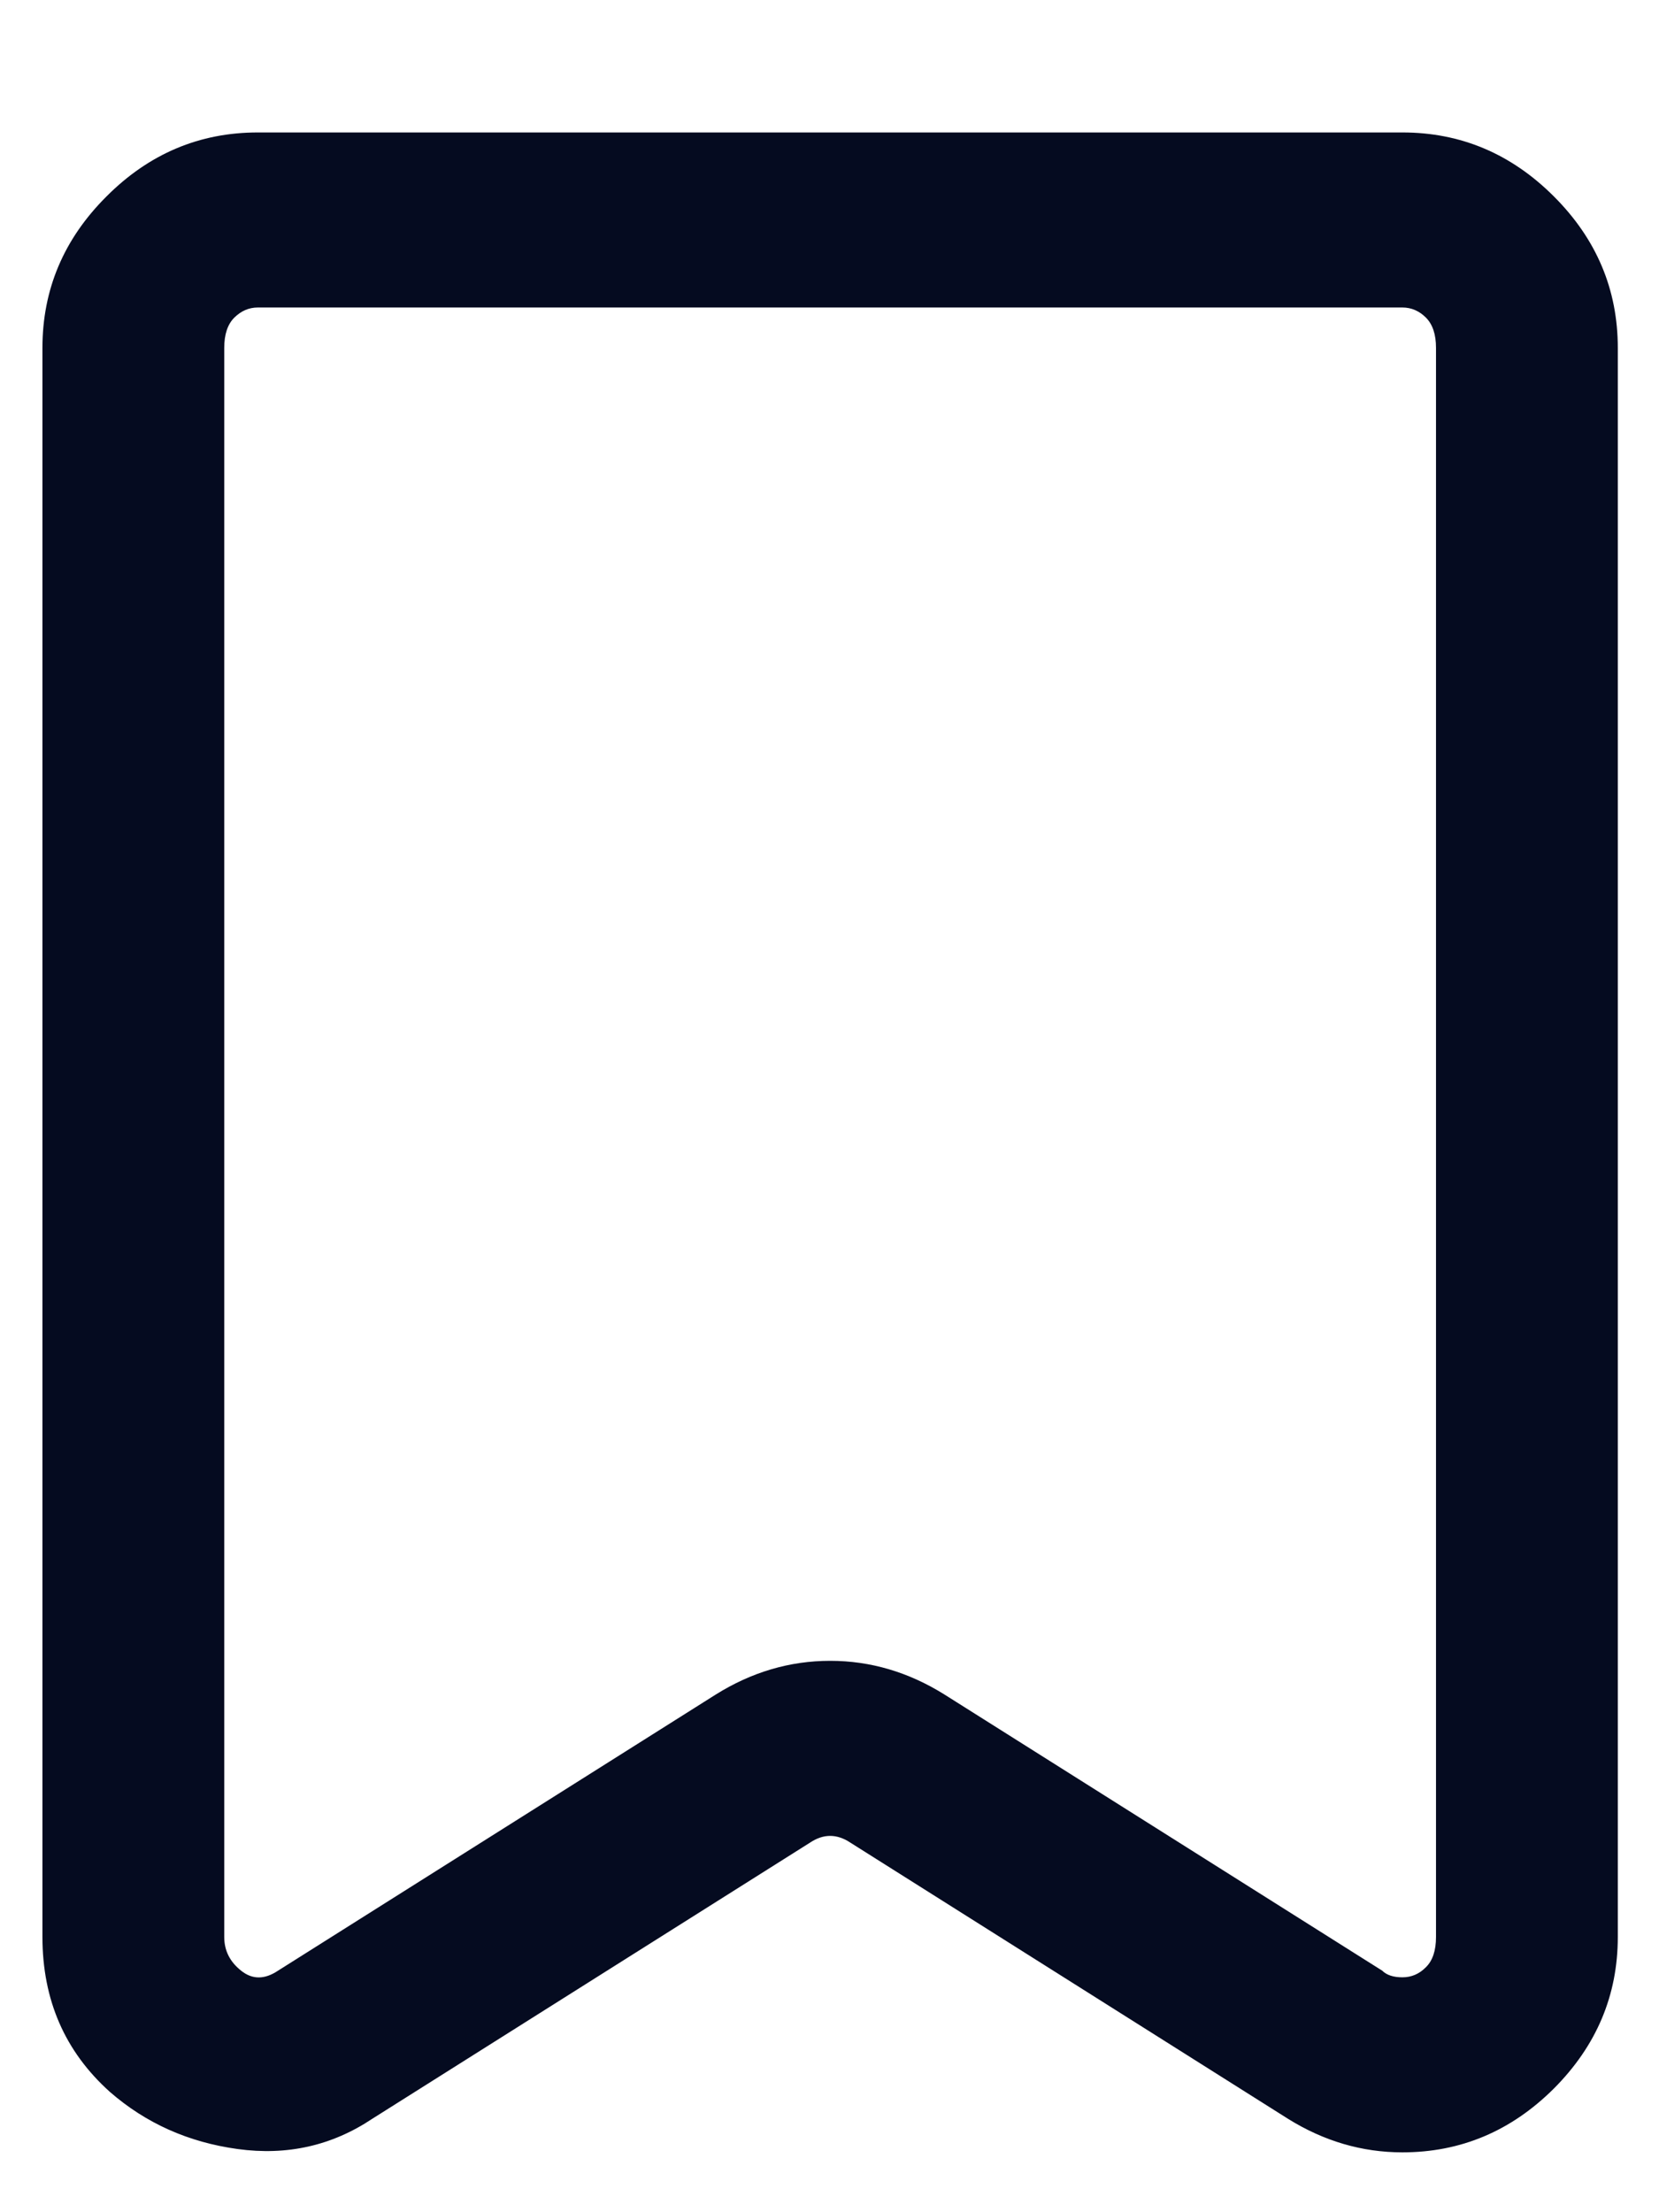 <svg width="12" height="16" viewBox="0 0 12 16" fill="none" xmlns="http://www.w3.org/2000/svg">
<path d="M10.144 15.567C9.852 15.567 9.576 15.486 9.316 15.324L6.151 13.327C6.053 13.262 5.956 13.262 5.859 13.327L2.693 15.324C2.401 15.519 2.076 15.592 1.719 15.543C1.362 15.494 1.054 15.356 0.794 15.129C0.469 14.837 0.307 14.464 0.307 14.009V2.516C0.307 2.094 0.461 1.729 0.77 1.421C1.078 1.112 1.443 0.958 1.865 0.958H10.144C10.566 0.958 10.931 1.112 11.24 1.421C11.548 1.729 11.702 2.094 11.702 2.516V14.009C11.702 14.431 11.548 14.796 11.24 15.105C10.931 15.413 10.566 15.567 10.144 15.567ZM6.005 12.012C6.297 12.012 6.573 12.094 6.832 12.256L9.998 14.253C10.03 14.285 10.079 14.301 10.144 14.301C10.209 14.301 10.266 14.277 10.314 14.228C10.363 14.18 10.387 14.107 10.387 14.009V2.516C10.387 2.419 10.363 2.346 10.314 2.297C10.266 2.249 10.209 2.224 10.144 2.224H1.865C1.8 2.224 1.744 2.249 1.695 2.297C1.646 2.346 1.622 2.419 1.622 2.516V14.009C1.622 14.107 1.662 14.188 1.744 14.253C1.825 14.318 1.914 14.318 2.011 14.253L5.177 12.256C5.436 12.094 5.712 12.012 6.005 12.012Z" fill="#050B20"/>
</svg>
